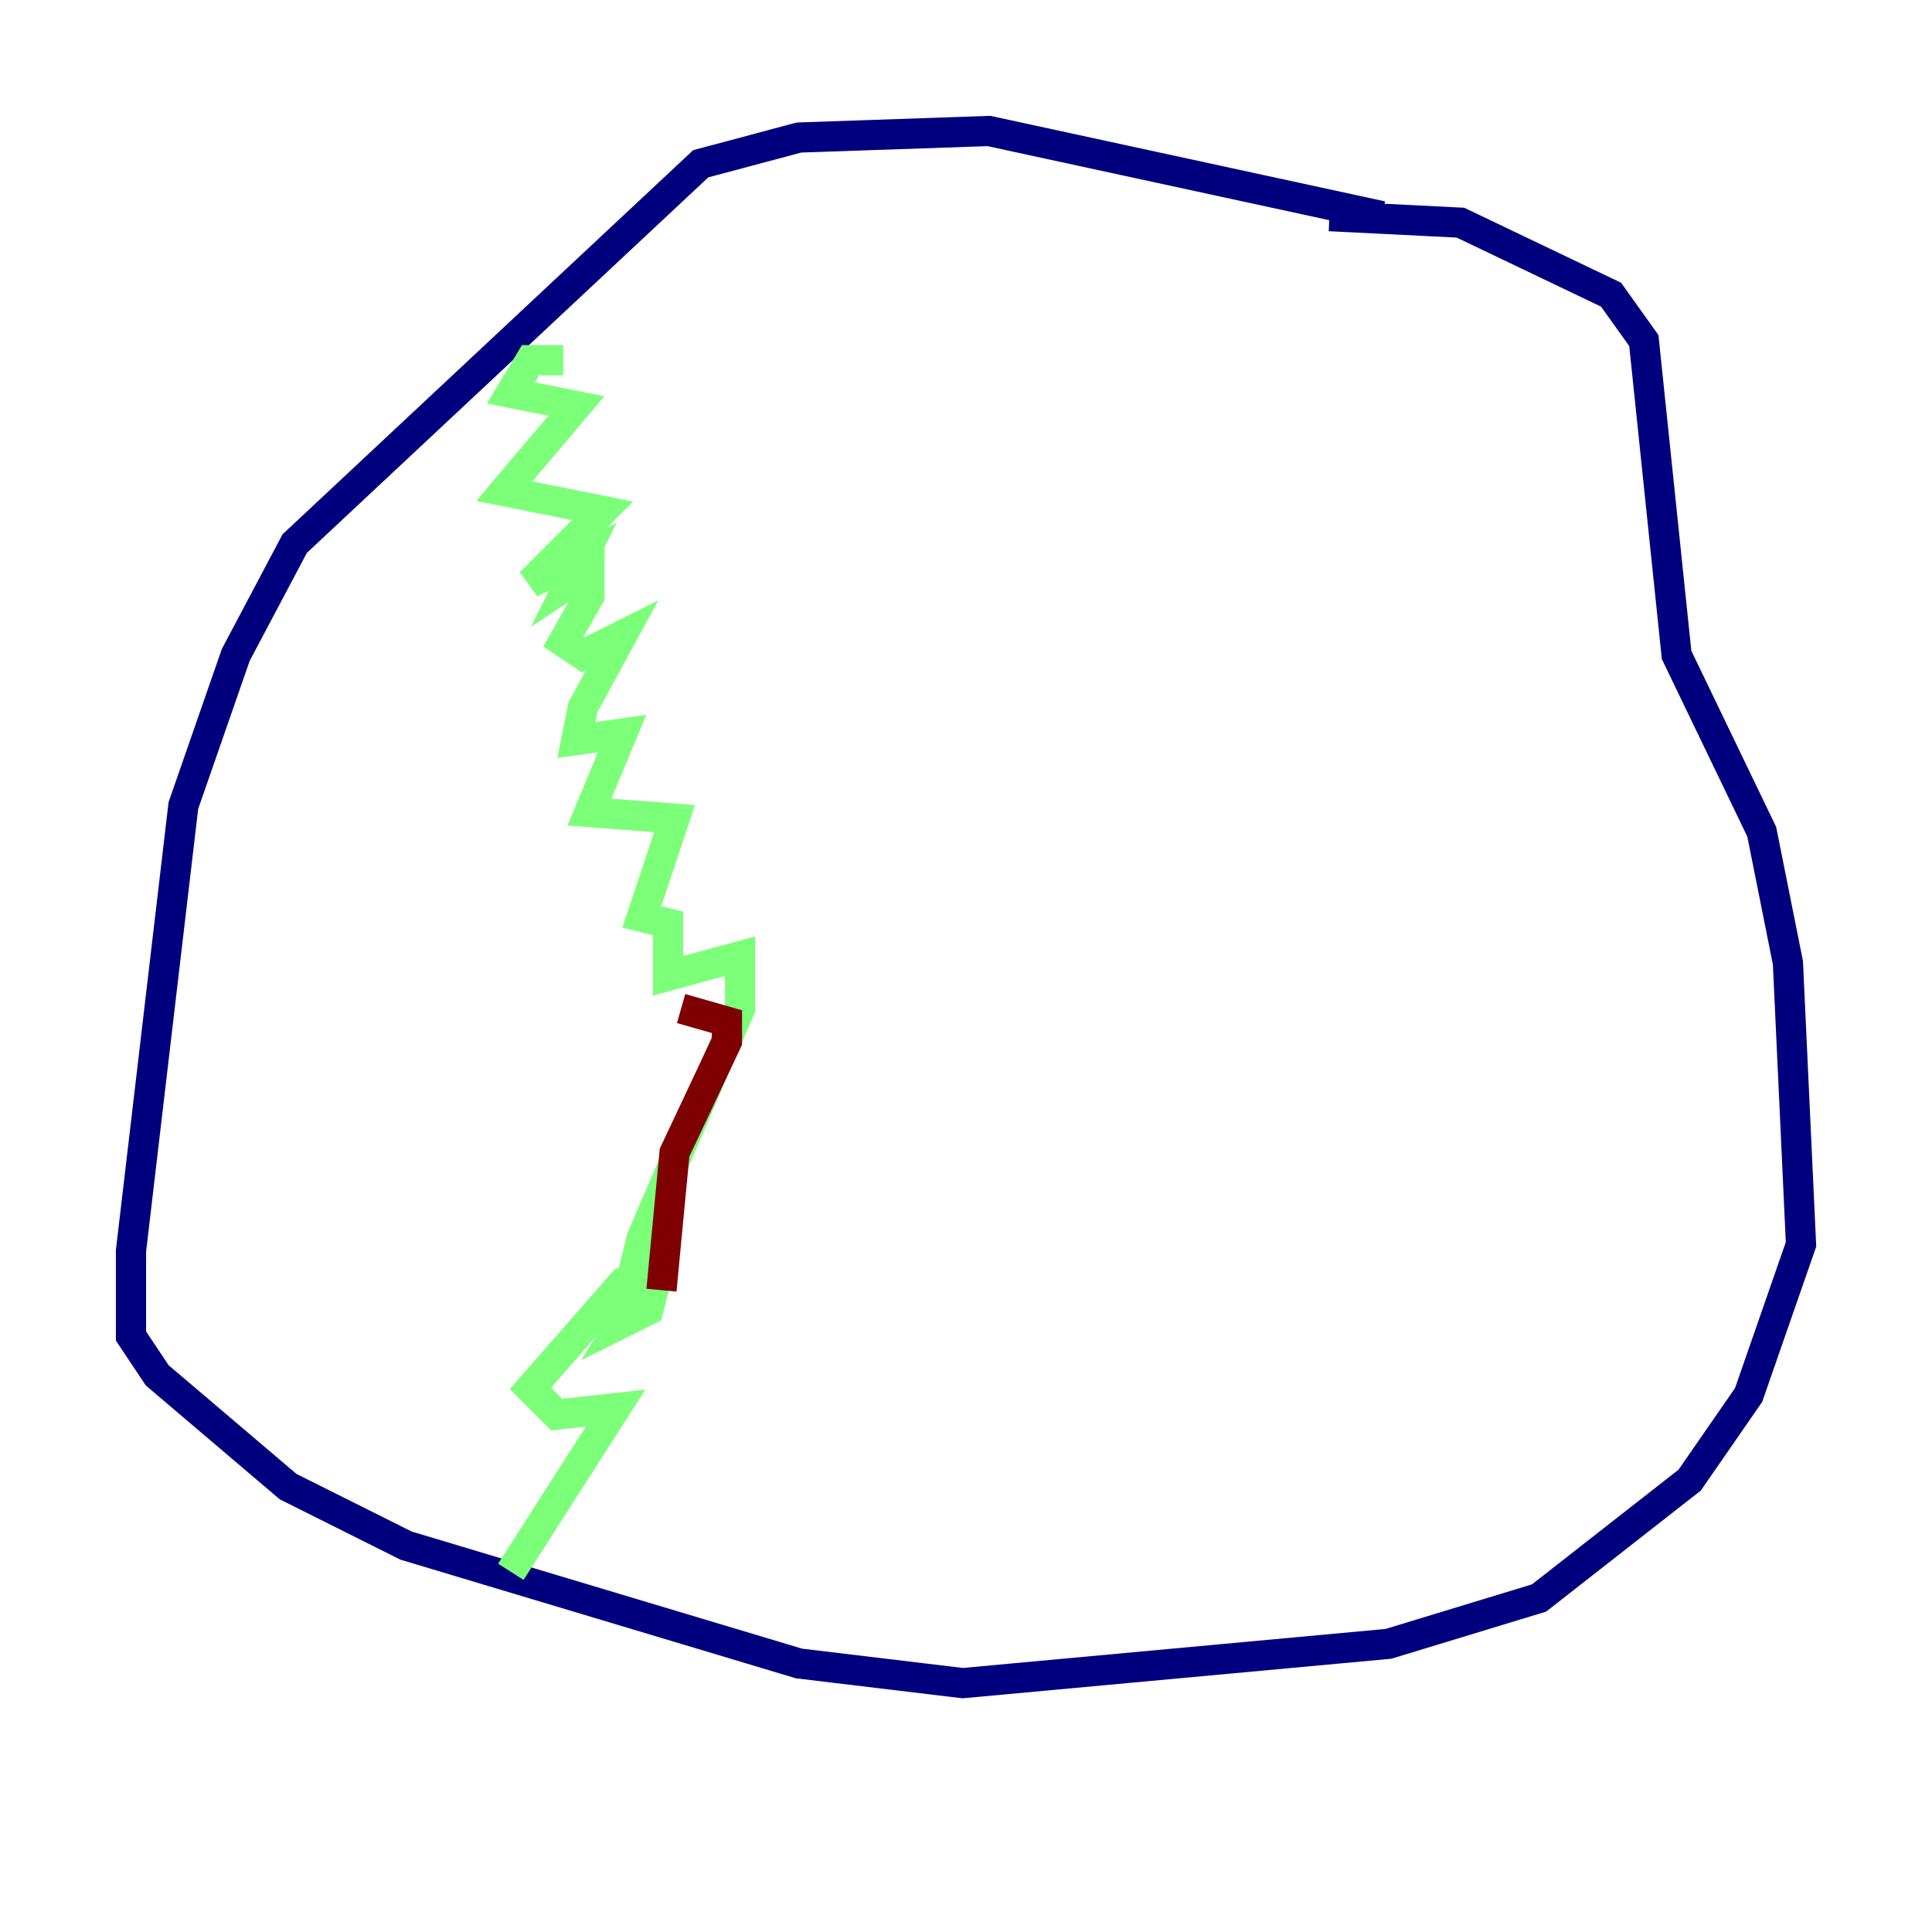 <?xml version="1.0" encoding="utf-8" ?>
<svg baseProfile="tiny" height="128" version="1.2" viewBox="0,0,128,128" width="128" xmlns="http://www.w3.org/2000/svg" xmlns:ev="http://www.w3.org/2001/xml-events" xmlns:xlink="http://www.w3.org/1999/xlink"><defs /><polyline fill="none" points="91.552,14.319 65.519,8.678 52.936,9.112 46.427,10.848 19.525,36.014 15.62,43.39 12.149,53.37 8.678,82.875 8.678,88.515 10.414,91.119 19.091,98.495 26.902,102.4 52.936,110.21 63.783,111.512 91.986,108.909 101.966,105.871 111.946,98.061 115.851,92.42 119.322,82.441 118.454,63.783 116.719,55.105 111.078,43.39 108.909,22.563 106.739,19.525 96.759,14.752 88.081,14.319" stroke="#00007f" stroke-width="2" /><polyline fill="none" points="37.315,23.864 35.146,23.864 33.844,26.034 38.183,26.902 33.41,32.542 39.919,33.844 35.146,38.617 38.617,36.881 37.749,38.617 39.051,37.749 39.051,39.485 37.315,42.522 38.617,43.39 41.22,42.088 38.617,46.861 38.183,49.031 41.22,48.597 39.051,53.803 44.691,54.237 42.522,60.746 44.258,61.18 44.258,64.651 49.031,63.349 49.031,66.82 42.522,82.007 42.088,83.742 43.39,84.176 41.22,87.647 42.956,86.78 43.39,85.044 41.22,85.044 35.146,91.986 36.881,93.722 40.786,93.288 33.844,104.136" stroke="#7cff79" stroke-width="2" /><polyline fill="none" points="45.125,66.82 48.163,67.688 48.163,68.99 44.691,76.366 43.824,85.478" stroke="#7f0000" stroke-width="2" /></svg>